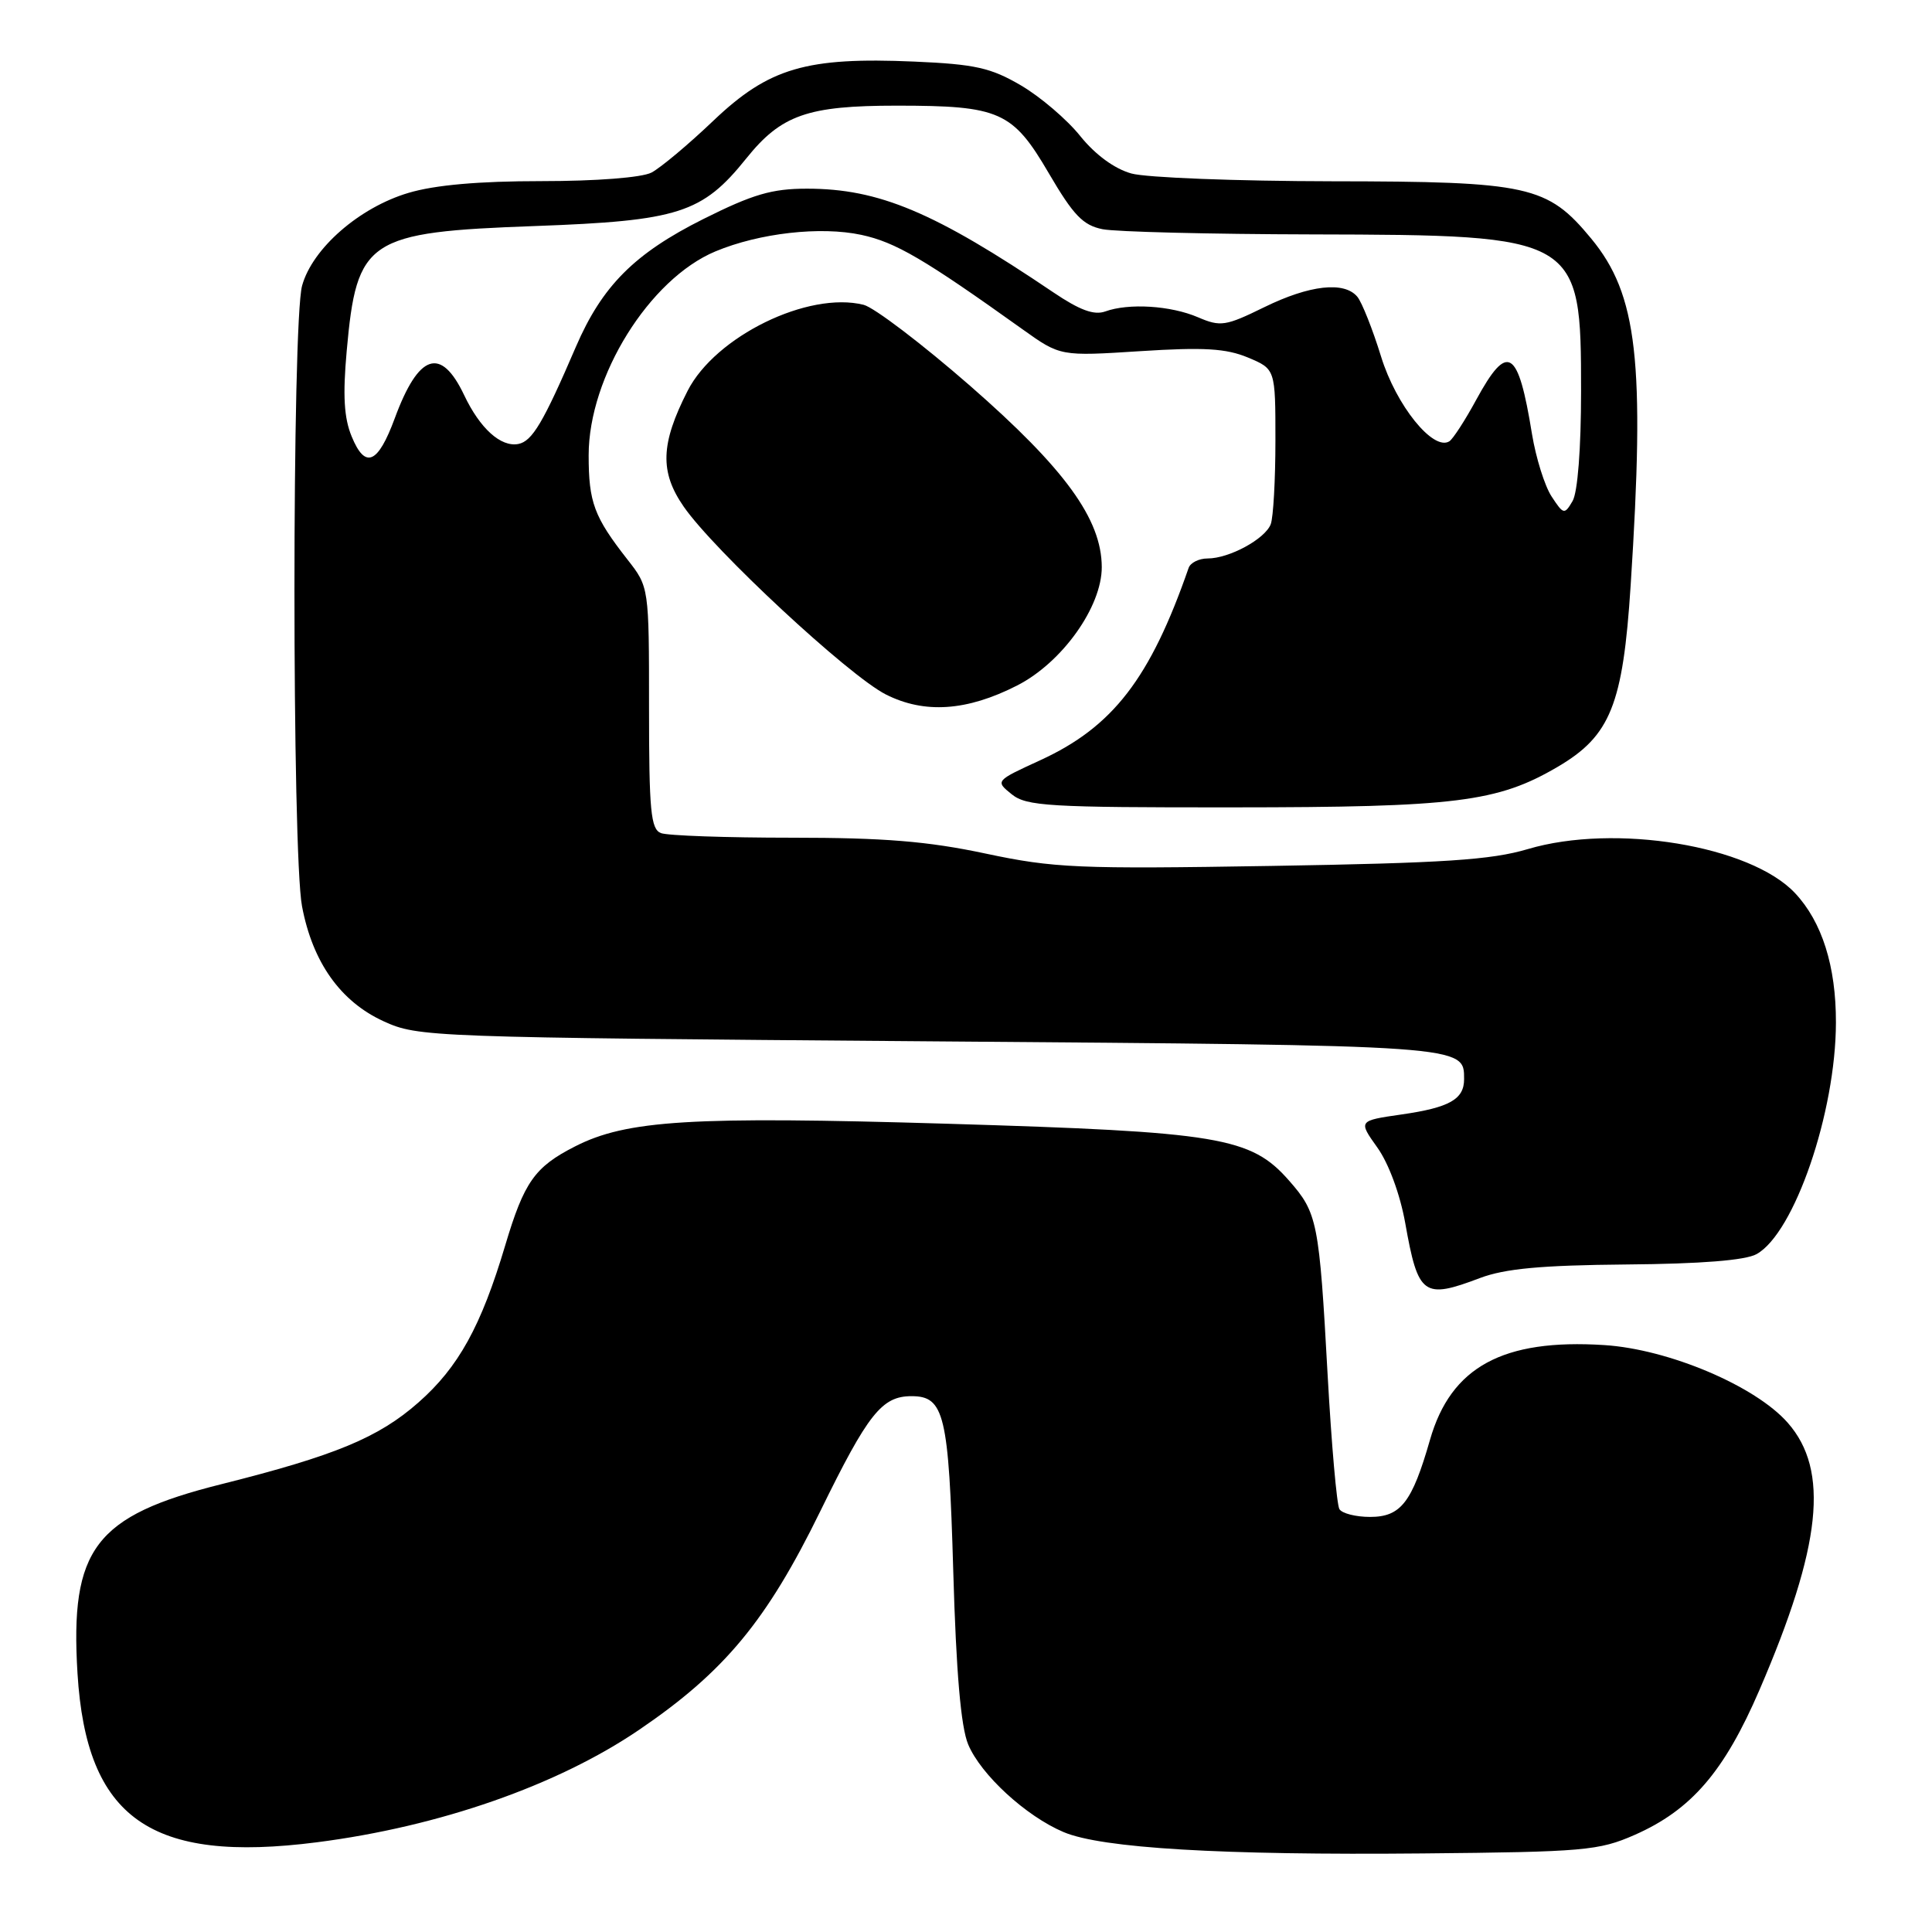 <?xml version="1.0" encoding="UTF-8" standalone="no"?>
<!DOCTYPE svg PUBLIC "-//W3C//DTD SVG 1.1//EN" "http://www.w3.org/Graphics/SVG/1.1/DTD/svg11.dtd" >
<svg xmlns="http://www.w3.org/2000/svg" xmlns:xlink="http://www.w3.org/1999/xlink" version="1.1" viewBox="0 0 256 256">
 <g >
 <path fill="currentColor"
d=" M 216.61 243.13 C 224.11 239.82 228.47 234.76 233.14 223.92 C 241.36 204.86 242.43 194.83 236.89 188.53 C 232.60 183.64 221.10 178.77 212.57 178.23 C 199.14 177.37 192.25 181.12 189.48 190.79 C 187.10 199.09 185.61 201.00 181.54 201.00 C 179.66 201.00 177.83 200.54 177.48 199.97 C 177.13 199.40 176.43 191.41 175.92 182.22 C 174.80 161.85 174.57 160.72 170.81 156.44 C 165.74 150.66 161.60 149.98 125.50 148.90 C 91.59 147.89 83.03 148.41 76.17 151.92 C 70.85 154.63 69.45 156.62 66.95 165.00 C 63.75 175.74 60.75 181.17 55.44 185.84 C 50.15 190.50 44.40 192.88 29.30 196.67 C 12.57 200.86 9.26 205.22 10.27 221.74 C 11.45 240.95 19.94 246.94 42.01 244.11 C 58.23 242.03 73.86 236.57 84.67 229.22 C 96.00 221.52 101.59 214.77 108.70 200.23 C 115.03 187.30 116.85 185.00 120.78 185.00 C 125.13 185.00 125.71 187.41 126.31 208.14 C 126.70 221.64 127.32 228.83 128.29 231.15 C 129.97 235.16 135.94 240.65 140.93 242.76 C 145.98 244.90 161.84 245.84 188.50 245.59 C 209.90 245.39 211.85 245.22 216.61 243.13 Z  M 196.12 169.34 C 199.42 168.10 204.22 167.65 215.50 167.55 C 225.38 167.47 231.27 167.00 232.75 166.18 C 237.76 163.40 243.25 147.40 243.27 135.50 C 243.29 128.04 241.43 122.15 237.85 118.34 C 231.93 112.04 213.99 109.08 202.44 112.51 C 197.59 113.95 191.36 114.36 168.50 114.74 C 142.81 115.16 139.68 115.03 130.59 113.10 C 122.92 111.47 117.12 111.00 104.92 111.00 C 96.26 111.00 88.45 110.73 87.58 110.39 C 86.23 109.87 86.00 107.45 86.00 93.79 C 86.00 77.79 86.00 77.79 83.14 74.14 C 78.72 68.49 78.00 66.57 78.00 60.32 C 78.00 49.89 86.04 36.97 94.80 33.31 C 100.62 30.88 108.72 29.96 114.13 31.12 C 118.67 32.10 122.42 34.29 135.50 43.64 C 140.50 47.21 140.50 47.21 151.10 46.53 C 159.52 45.99 162.46 46.17 165.35 47.37 C 169.00 48.90 169.00 48.90 169.00 58.37 C 169.00 63.58 168.72 68.56 168.38 69.46 C 167.63 71.42 162.88 74.00 160.02 74.00 C 158.87 74.00 157.74 74.56 157.50 75.25 C 152.41 89.90 147.46 96.32 137.85 100.73 C 131.88 103.47 131.87 103.48 134.05 105.24 C 136.01 106.82 138.92 107.00 163.36 106.98 C 192.94 106.97 198.43 106.28 206.40 101.61 C 213.39 97.51 215.05 93.39 216.07 77.57 C 217.99 47.87 216.98 39.04 210.85 31.62 C 205.03 24.58 202.61 24.05 176.50 24.02 C 163.85 24.00 151.89 23.54 149.92 22.99 C 147.68 22.37 145.14 20.51 143.14 18.03 C 141.39 15.84 137.85 12.82 135.27 11.31 C 131.29 8.98 129.21 8.51 121.15 8.16 C 106.84 7.54 101.89 8.99 94.54 15.98 C 91.22 19.15 87.52 22.24 86.32 22.87 C 85.03 23.53 79.03 24.00 71.75 24.00 C 63.45 24.00 57.63 24.51 54.12 25.56 C 47.62 27.49 41.40 32.91 40.03 37.85 C 38.68 42.68 38.68 113.02 40.02 120.09 C 41.42 127.51 45.11 132.70 50.82 135.32 C 55.42 137.42 56.73 137.46 123.10 137.98 C 194.49 138.53 194.00 138.49 194.00 143.00 C 194.00 145.66 192.06 146.76 185.73 147.67 C 179.97 148.50 179.97 148.50 182.51 152.06 C 184.01 154.16 185.52 158.26 186.20 162.06 C 187.91 171.68 188.60 172.19 196.12 169.34 Z  M 134.78 90.83 C 140.74 87.79 146.00 80.41 145.99 75.14 C 145.97 68.79 141.11 62.10 128.53 51.11 C 122.18 45.57 115.84 40.75 114.44 40.39 C 107.10 38.55 94.79 44.57 91.11 51.79 C 87.53 58.81 87.40 62.53 90.60 67.14 C 94.62 72.95 112.44 89.50 117.36 92.01 C 122.49 94.61 128.12 94.23 134.78 90.83 Z  M 205.59 65.78 C 204.68 64.39 203.52 60.68 203.00 57.53 C 201.16 46.17 199.78 45.32 195.61 52.97 C 194.13 55.70 192.52 58.18 192.04 58.48 C 189.90 59.80 184.99 53.71 183.00 47.25 C 181.88 43.62 180.46 40.06 179.86 39.33 C 178.13 37.24 173.53 37.76 167.51 40.71 C 162.39 43.22 161.73 43.32 158.74 42.04 C 155.13 40.49 149.56 40.14 146.45 41.27 C 144.97 41.80 143.07 41.10 139.59 38.75 C 123.81 28.09 116.47 25.00 106.92 25.00 C 102.28 25.00 99.76 25.74 93.20 29.02 C 84.07 33.59 79.79 37.88 76.31 45.95 C 71.99 56.00 70.52 58.47 68.68 58.83 C 66.36 59.27 63.60 56.78 61.50 52.35 C 58.42 45.87 55.47 46.85 52.31 55.42 C 50.07 61.49 48.39 62.20 46.60 57.84 C 45.58 55.38 45.41 52.40 45.94 46.50 C 47.27 31.68 48.66 30.76 70.92 29.95 C 89.91 29.26 93.05 28.26 98.88 21.00 C 103.52 15.22 107.00 14.00 118.82 14.00 C 132.49 14.00 134.18 14.76 138.98 22.97 C 142.23 28.52 143.50 29.85 146.09 30.37 C 147.83 30.72 160.33 31.03 173.88 31.06 C 209.24 31.14 209.50 31.29 209.50 51.83 C 209.50 59.43 209.05 65.26 208.37 66.40 C 207.30 68.22 207.17 68.19 205.59 65.78 Z "/>
</g>
</svg>